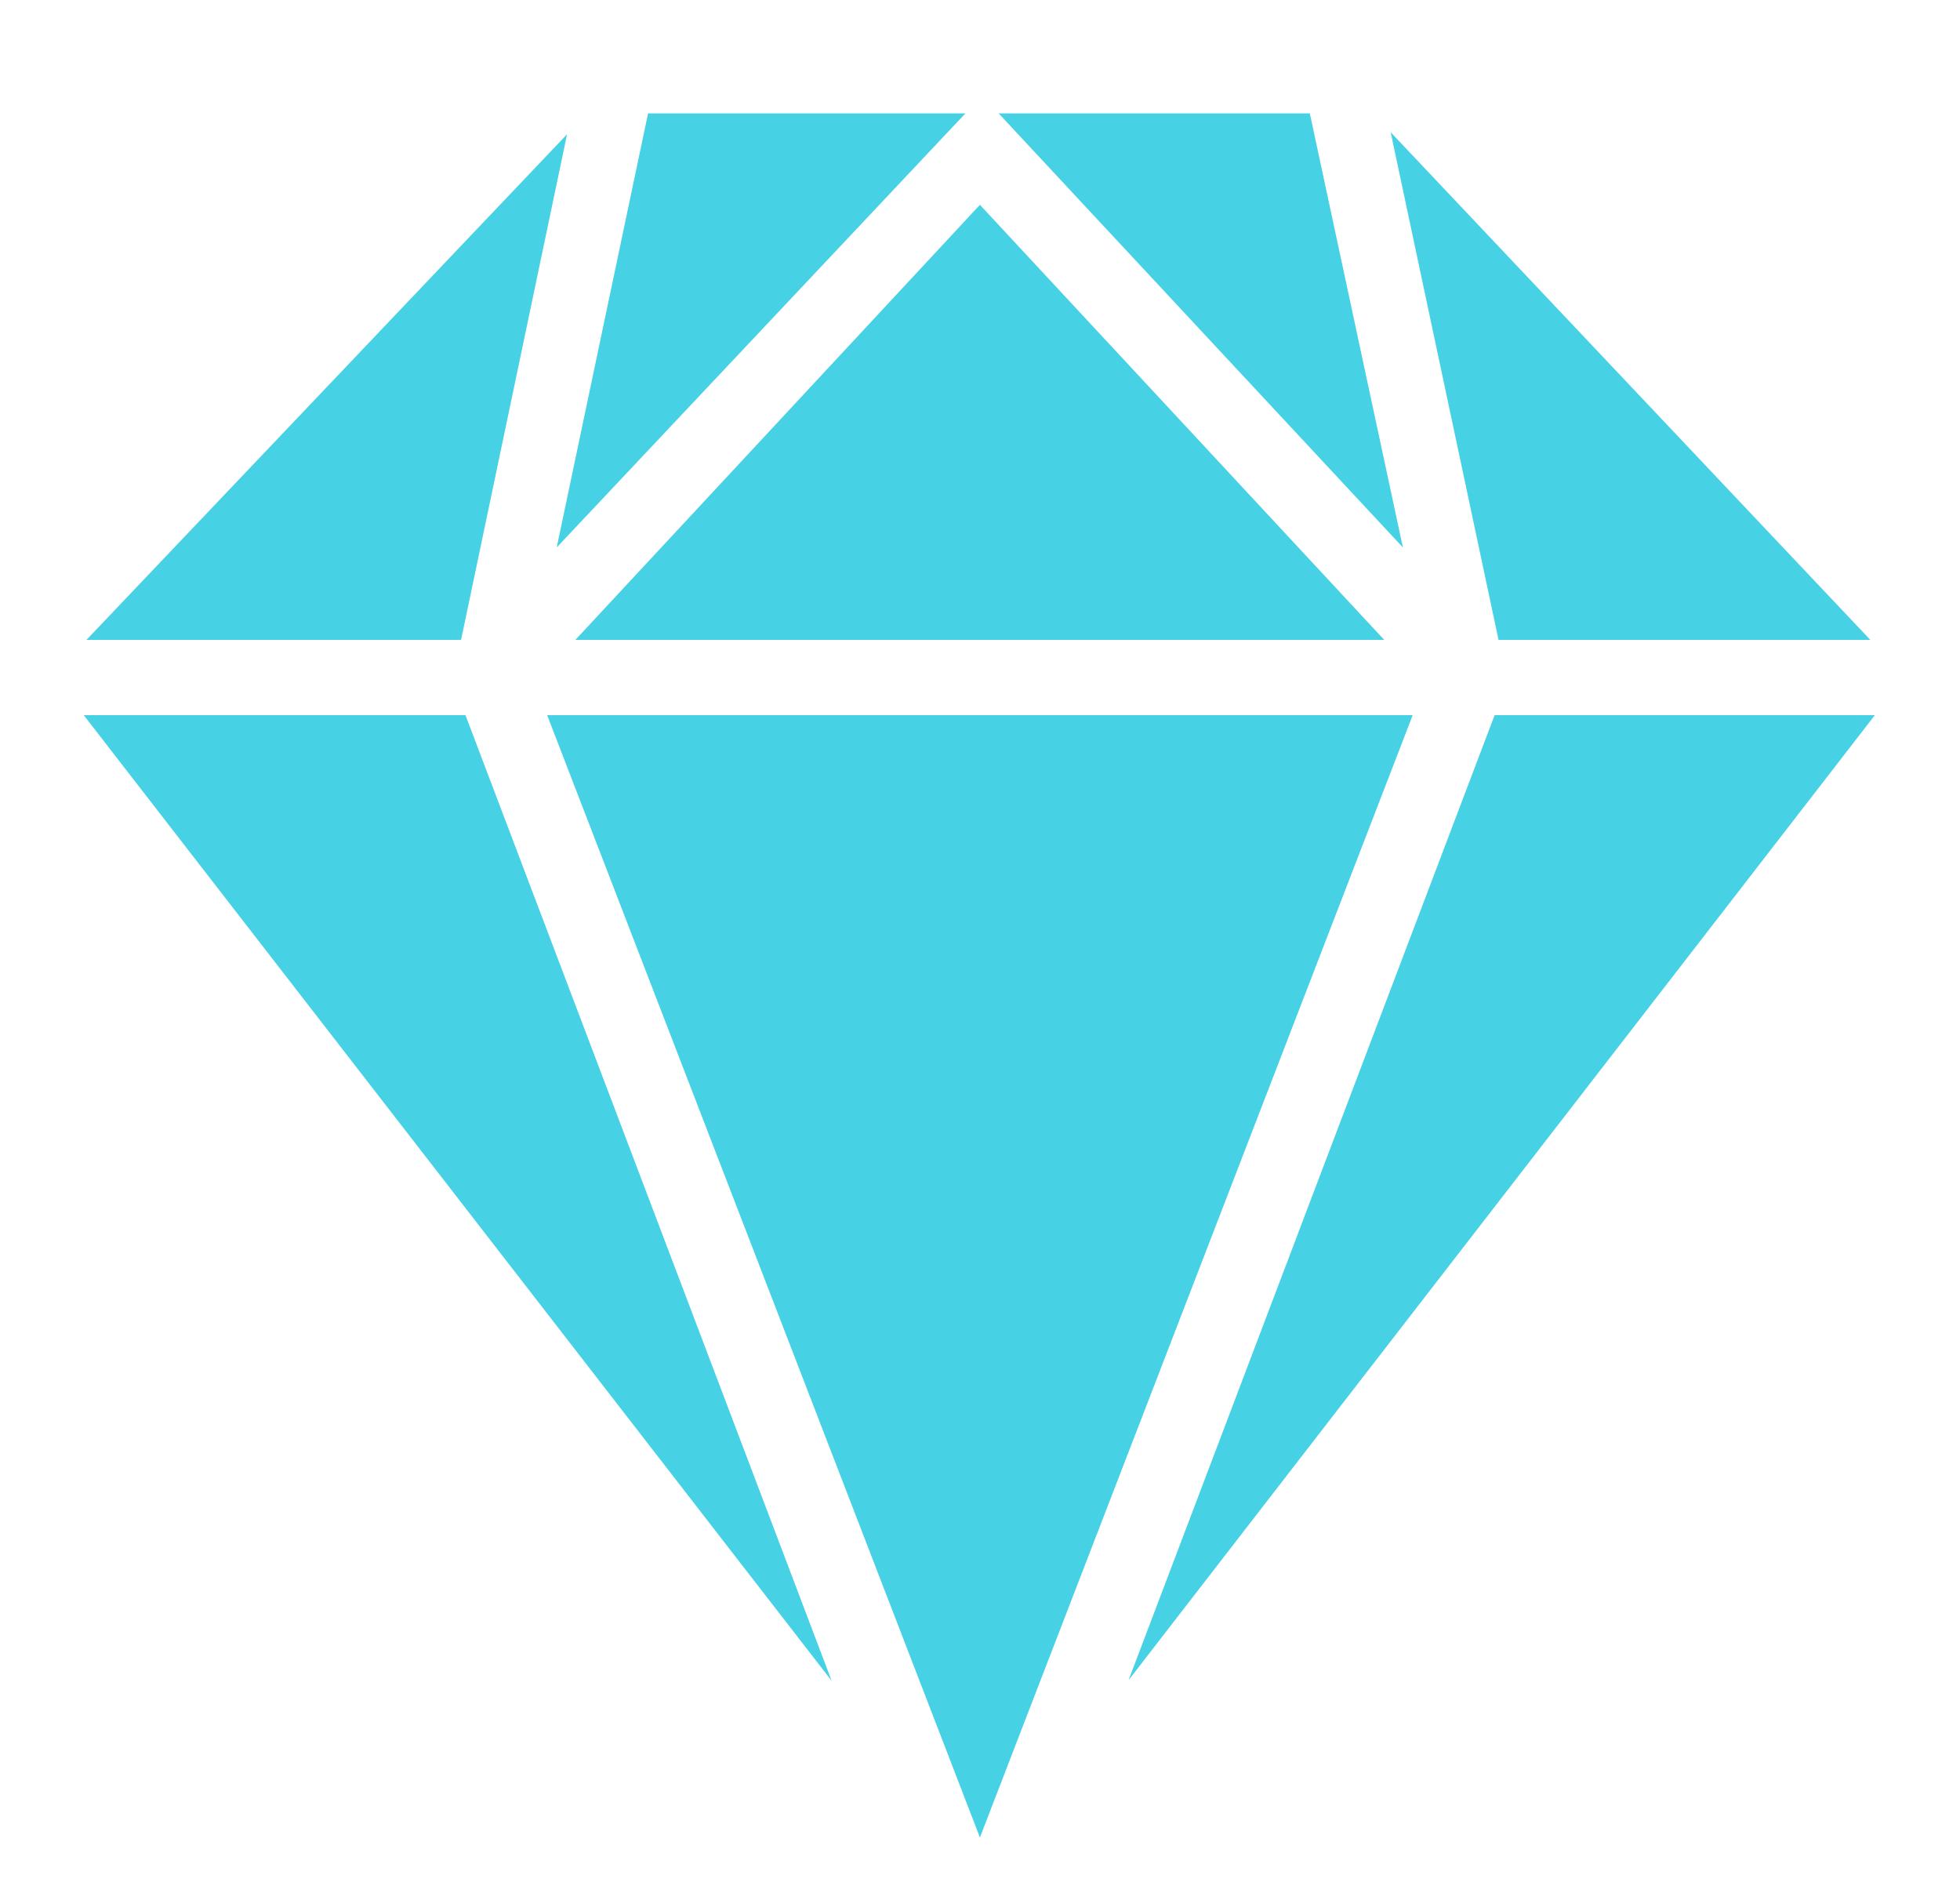 <svg width="25" height="24" viewBox="0 0 25 24" fill="none" xmlns="http://www.w3.org/2000/svg">
<g clip-path="url(#clip0_388_9129)">
<path d="M12.314 1.446L7.101 6.981L8.266 1.446L12.314 1.446ZM16.707 1.446L17.894 6.981L12.738 1.446L16.707 1.446ZM17.656 8.16L7.339 8.16L12.499 2.612L17.656 8.16ZM5.881 8.16H1.103L7.233 1.712L5.881 8.16ZM5.937 9.12L10.608 21.435L1.068 9.12H5.937ZM6.979 9.12L18.019 9.12L12.499 23.432L6.979 9.12ZM19.114 8.16L17.738 1.686L23.856 8.16L19.114 8.16ZM14.395 21.426L19.064 9.12L23.914 9.12L14.395 21.426Z" fill="#46D1E5"/>
</g>
<defs>
<clipPath id="clip0_388_9129">
<rect width="24" height="24" fill="white" transform="translate(0.5)"/>
</clipPath>
</defs>
</svg>
